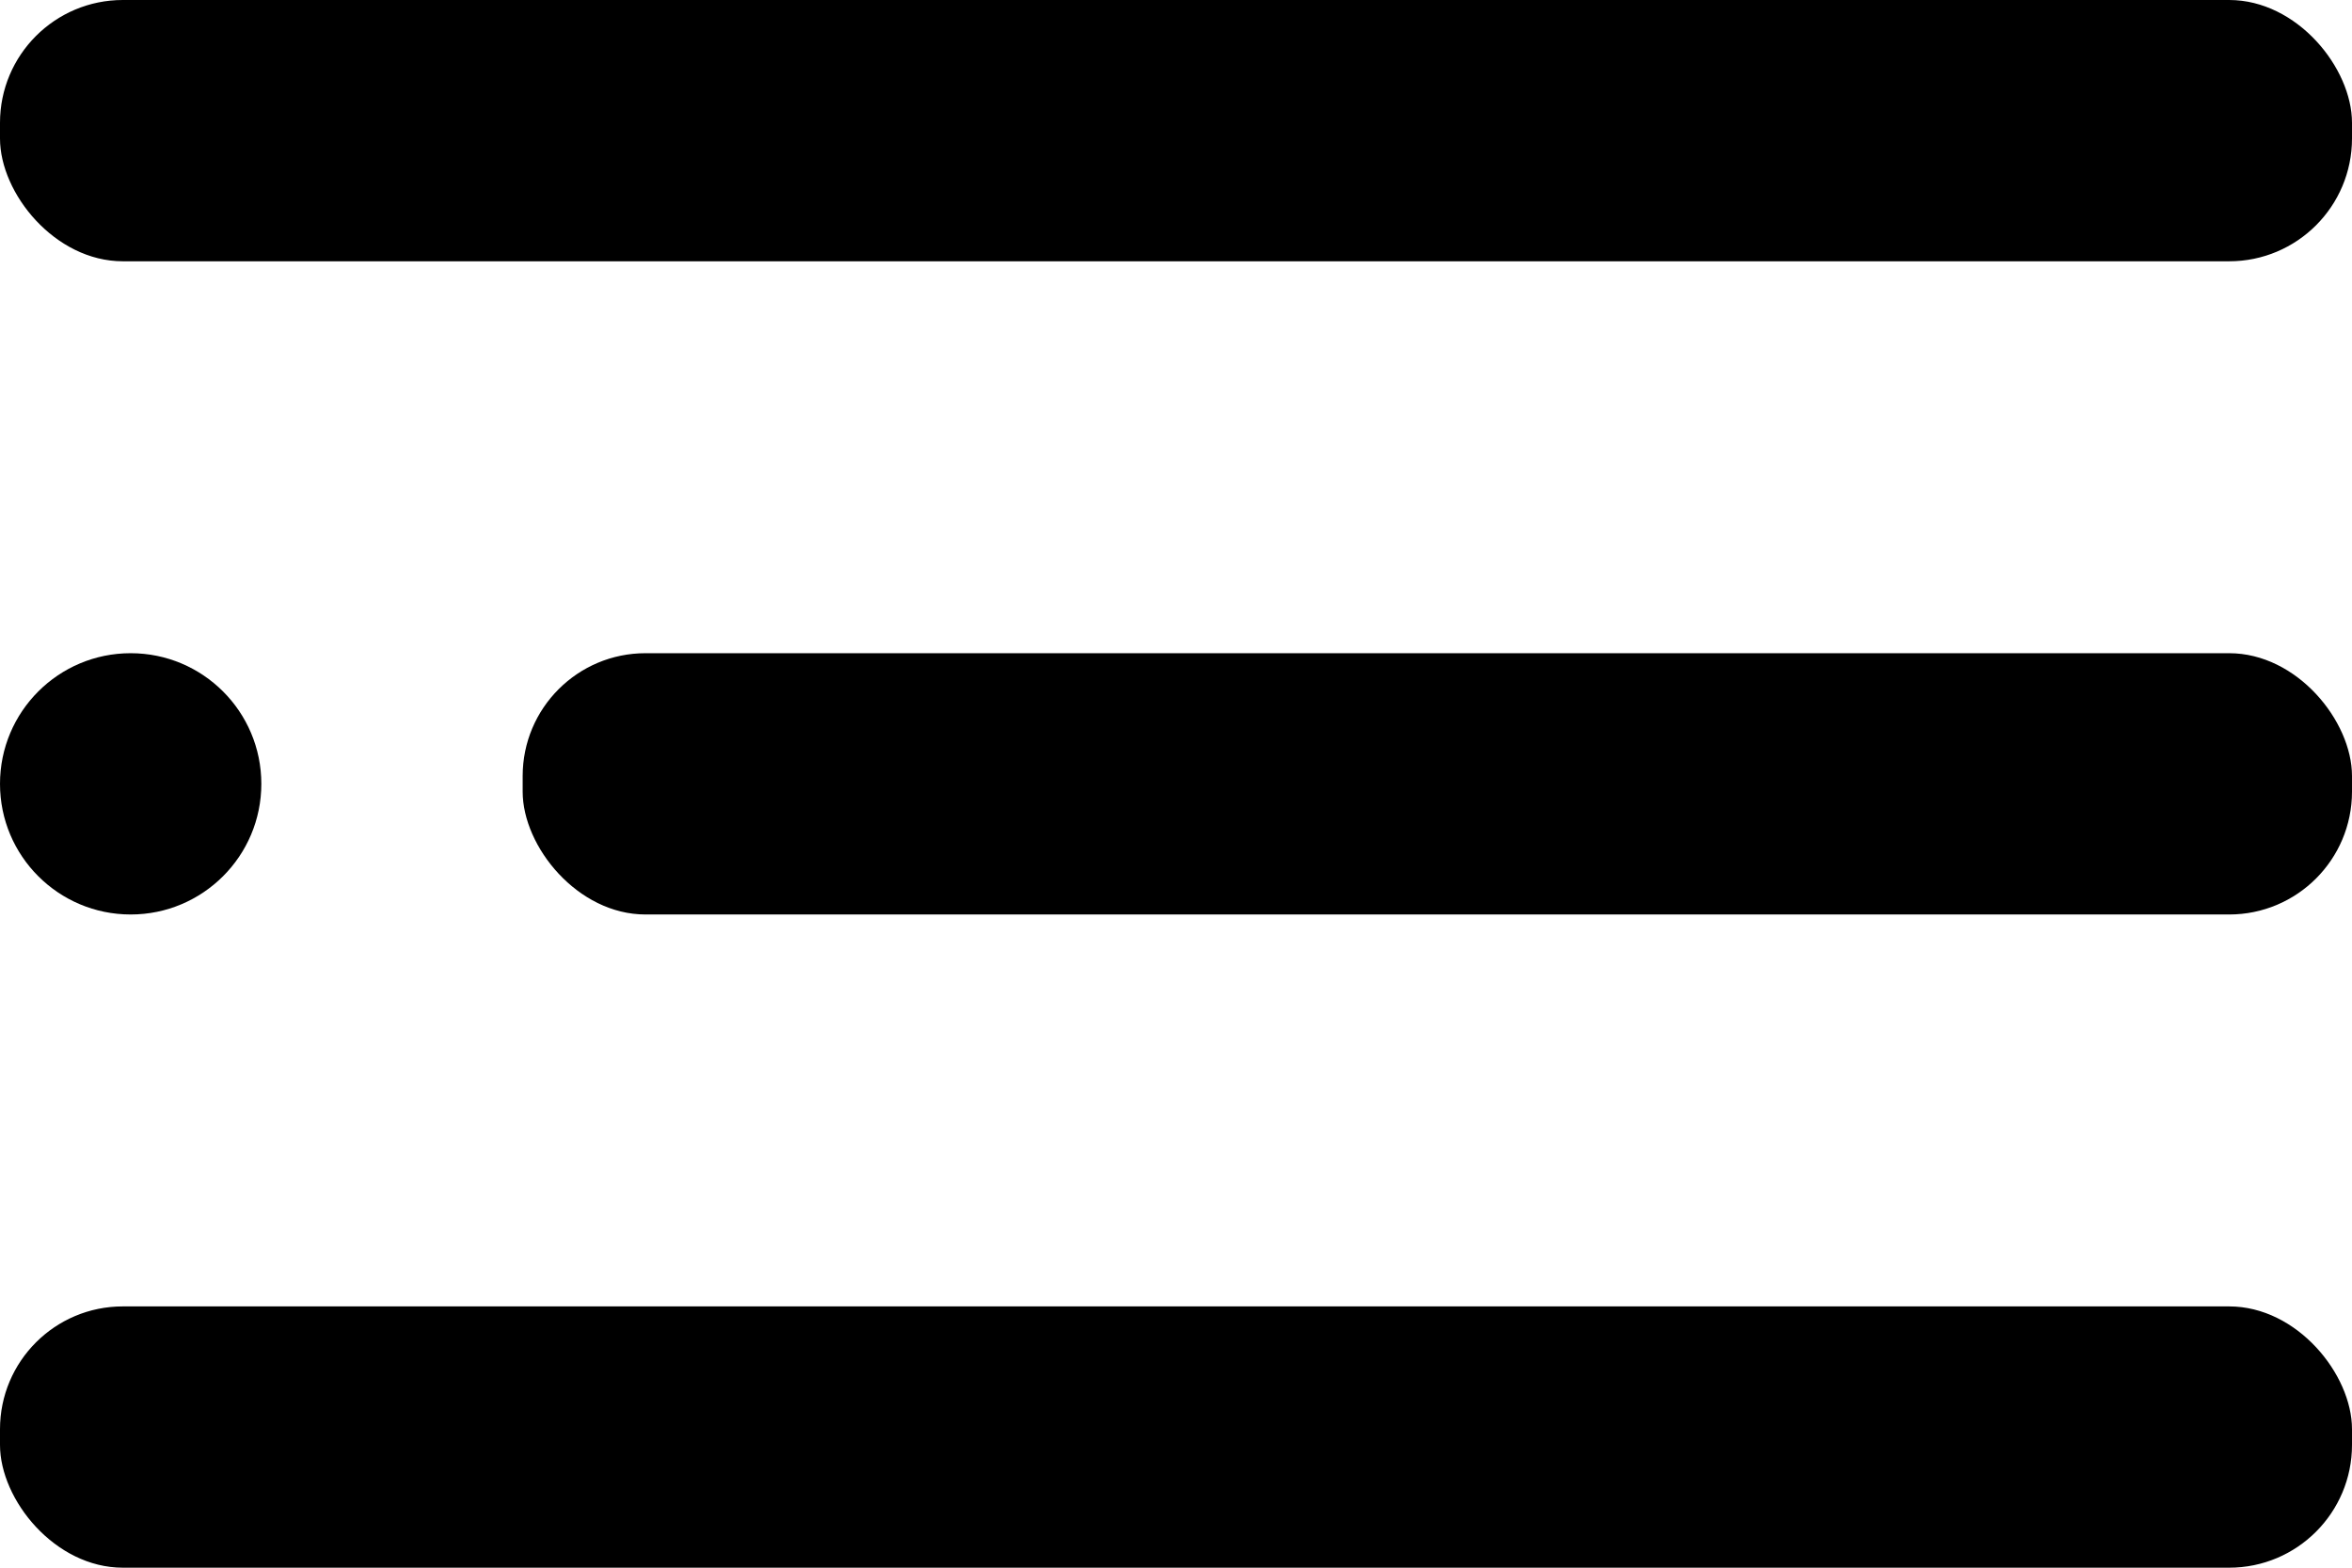 <svg xmlns="http://www.w3.org/2000/svg" width="18" height="12" viewBox="0 0 18 12">
  <g id="Layer_2" data-name="Layer 2" transform="translate(-3 -6)">
    <g id="menu-2">
      <circle id="Ellipse_221" data-name="Ellipse 221" cx="1" cy="1" r="1" transform="translate(3 11)"/>
      <rect id="Rectangle_6561" data-name="Rectangle 6561" width="14" height="2" rx="0.94" transform="translate(7 11)"/>
      <rect id="Rectangle_6562" data-name="Rectangle 6562" width="18" height="2" rx="0.94" transform="translate(3 16)"/>
      <rect id="Rectangle_6563" data-name="Rectangle 6563" width="18" height="2" rx="0.94" transform="translate(3 6)"/>
    </g>
  </g>
</svg>
